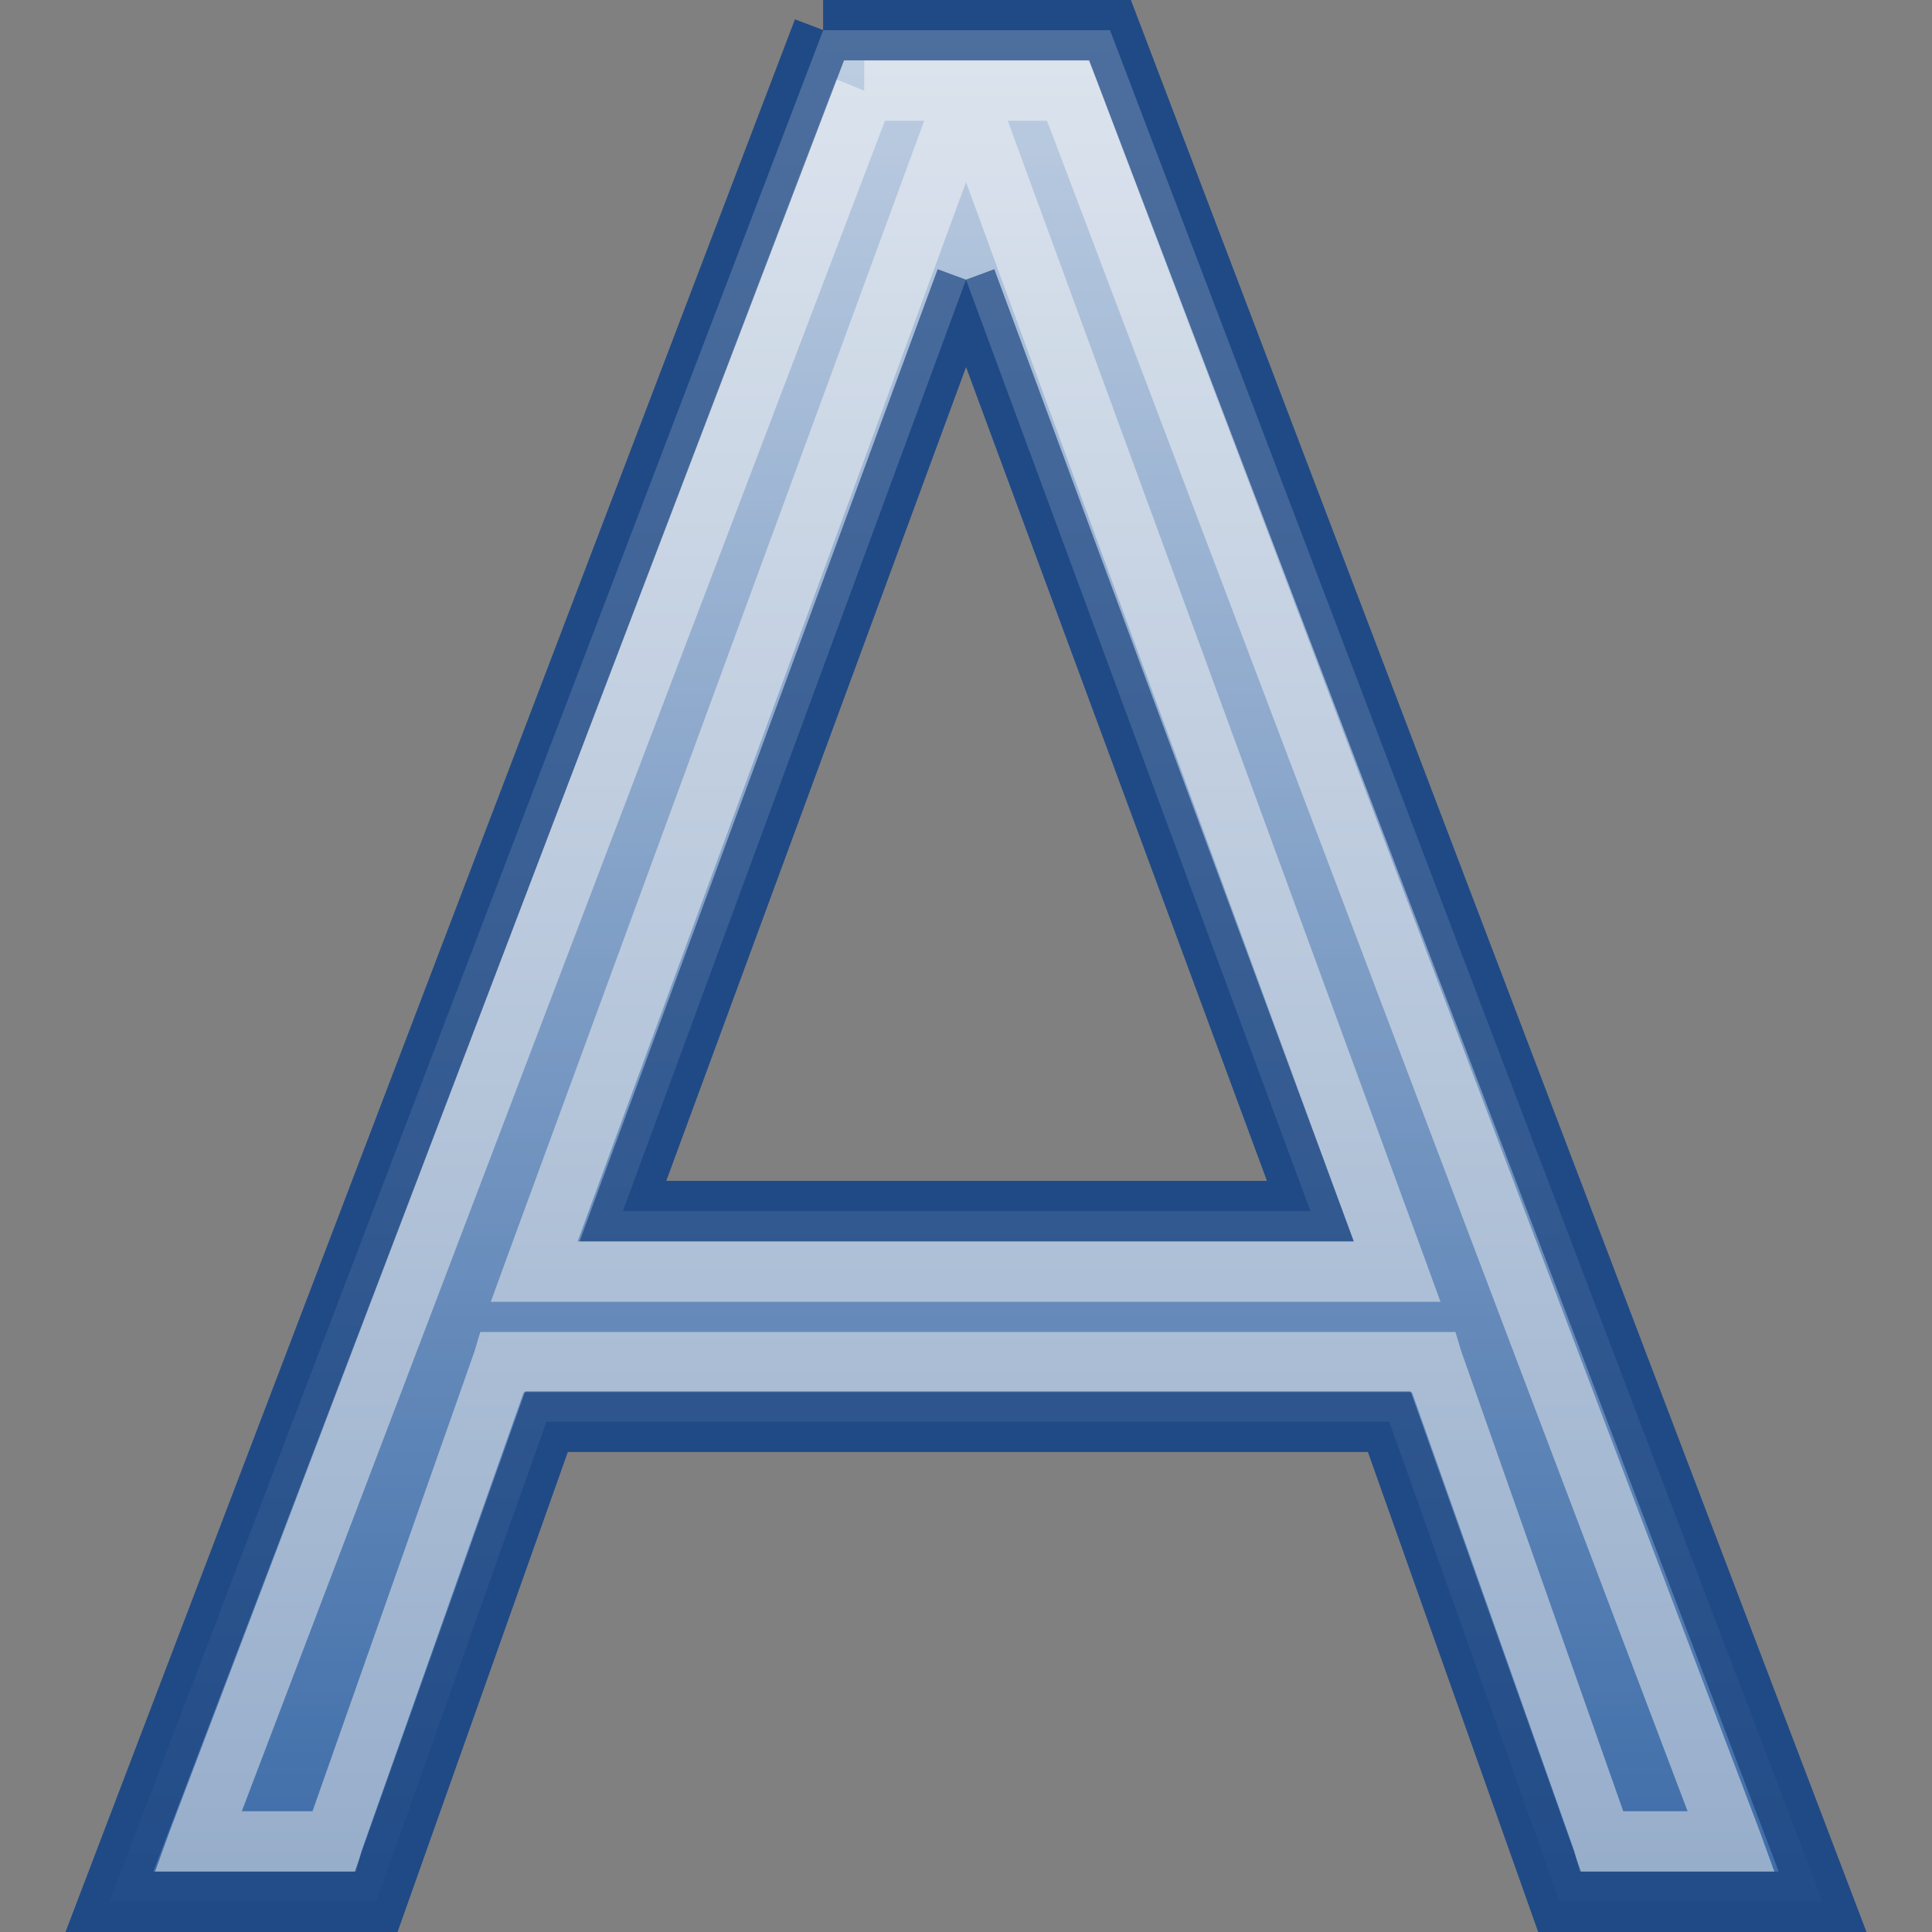 <?xml version="1.0" encoding="UTF-8" standalone="no"?>
<!-- Created with Inkscape (http://www.inkscape.org/) -->
<svg
   xmlns:dc="http://purl.org/dc/elements/1.1/"
   xmlns:cc="http://web.resource.org/cc/"
   xmlns:rdf="http://www.w3.org/1999/02/22-rdf-syntax-ns#"
   xmlns:svg="http://www.w3.org/2000/svg"
   xmlns="http://www.w3.org/2000/svg"
   xmlns:xlink="http://www.w3.org/1999/xlink"
   xmlns:sodipodi="http://sodipodi.sourceforge.net/DTD/sodipodi-0.dtd"
   xmlns:inkscape="http://www.inkscape.org/namespaces/inkscape"
   width="32"
   height="32"
   id="svg2160"
   sodipodi:version="0.32"
   inkscape:version="0.45"
   sodipodi:docname="medium-format-normal.svg"
   sodipodi:docbase="/home/lse/public_html/Bambus 0.13 Developement/System/Icons/0.12/scalable/actions"
   inkscape:output_extension="org.inkscape.output.svg.inkscape"
   version="1.0"
   sodipodi:modified="true">
  <rect width="100%" height="100%" fill="#808080" stroke="none"/>
  <defs
     id="defs2162">
    <linearGradient
       inkscape:collect="always"
       id="linearGradient3353">
      <stop
         style="stop-color:#ffffff;stop-opacity:1;"
         offset="0"
         id="stop3355" />
      <stop
         style="stop-color:#ffffff;stop-opacity:0;"
         offset="1"
         id="stop3357" />
    </linearGradient>
    <linearGradient
       inkscape:collect="always"
       id="linearGradient3248">
      <stop
         style="stop-color:#ffffff;stop-opacity:1;"
         offset="0"
         id="stop3250" />
      <stop
         style="stop-color:#ffffff;stop-opacity:0;"
         offset="1"
         id="stop3252" />
    </linearGradient>
    <linearGradient
       inkscape:collect="always"
       xlink:href="#linearGradient3248"
       id="linearGradient3254"
       x1="25.072"
       y1="-2.071"
       x2="25.072"
       y2="50.233"
       gradientUnits="userSpaceOnUse" />
    <linearGradient
       inkscape:collect="always"
       xlink:href="#linearGradient3353"
       id="linearGradient3359"
       x1="15.16"
       y1="-0.301"
       x2="15.16"
       y2="33.665"
       gradientUnits="userSpaceOnUse" />
  </defs>
  <sodipodi:namedview
     id="base"
     pagecolor="#ffffff"
     bordercolor="#666666"
     borderopacity="1.0"
     inkscape:pageopacity="0.0"
     inkscape:pageshadow="2"
     inkscape:zoom="23.21875"
     inkscape:cx="15.999999"
     inkscape:cy="14.133035"
     inkscape:current-layer="layer1"
     showgrid="true"
     inkscape:grid-bbox="true"
     inkscape:document-units="px"
     inkscape:window-width="1272"
     inkscape:window-height="949"
     inkscape:window-x="0"
     inkscape:window-y="24"
     width="32px"
     height="32px"
     showguides="true"
     inkscape:guide-bbox="true" />
  <g
     id="layer1"
     inkscape:label="Layer 1"
     inkscape:groupmode="layer">
    <path
       style="font-size:64.47px;font-style:normal;font-weight:bold;fill:#3465a4;fill-opacity:1;stroke:#204a87;stroke-width:1px;stroke-linecap:butt;stroke-linejoin:miter;stroke-opacity:1;font-family:Gentium"
       d="M 16,4.632 L 10.317,20.059 L 21.704,20.059 L 16,4.632 M 13.635,0.5 L 18.385,0.5 L 30.188,31.5 L 25.832,31.5 L 23.011,23.548 L 9.051,23.548 L 6.23,31.5 L 1.812,31.5 L 13.635,0.5"
       id="text2168" />
    <path
       style="font-size:64.47px;font-style:normal;font-weight:bold;fill:#eeeeec;fill-opacity:1;stroke:none;stroke-width:1px;stroke-linecap:butt;stroke-linejoin:miter;stroke-opacity:1;font-family:Gentium;opacity:0.5"
       d="M 14.314,1 L 14.314,1.5 L 13.845,1.312 L 2.818,30.312 L 2.568,31 L 3.286,31 L 5.52,31 L 5.895,31 L 5.989,30.656 L 8.674,23.062 L 23.388,23.062 L 26.074,30.656 L 26.167,31 L 26.542,31 L 28.671,31 L 29.389,31 L 29.139,30.312 L 18.155,1.312 L 18.03,1 L 17.686,1 L 14.314,1 z M 14.658,2 L 17.342,2 L 27.952,30 L 26.886,30 L 24.201,22.375 L 24.107,22.062 L 23.732,22.062 L 8.33,22.062 L 7.955,22.062 L 7.862,22.375 L 5.176,30 L 4.005,30 L 14.658,2 z M 15.531,1.392 L 8.379,20.875 L 8.129,21.562 L 8.848,21.562 L 23.14,21.562 L 23.859,21.562 L 23.609,20.875 L 16.469,1.392 L 16,1.548 L 15.531,1.392 z M 16,3.017 L 22.421,20.562 L 9.567,20.562 L 16,3.017 z "
       id="path3329"
       sodipodi:nodetypes="cccccccccccccccccccccccccccccccccccccccccccccccc" />
    <path
       style="font-size:64.47px;font-style:normal;font-weight:bold;fill:url(#linearGradient3359);fill-opacity:1.0;stroke:#204a87;stroke-width:1px;stroke-linecap:butt;stroke-linejoin:miter;stroke-opacity:1;font-family:Gentium;opacity:0.7"
       d="M 16,4.632 L 10.317,20.059 L 21.704,20.059 L 16,4.632 M 13.635,0.5 L 18.385,0.5 L 30.188,31.5 L 25.832,31.5 L 23.011,23.548 L 9.051,23.548 L 6.23,31.5 L 1.812,31.5 L 13.635,0.5"
       id="path3351" />
  </g>
</svg>
